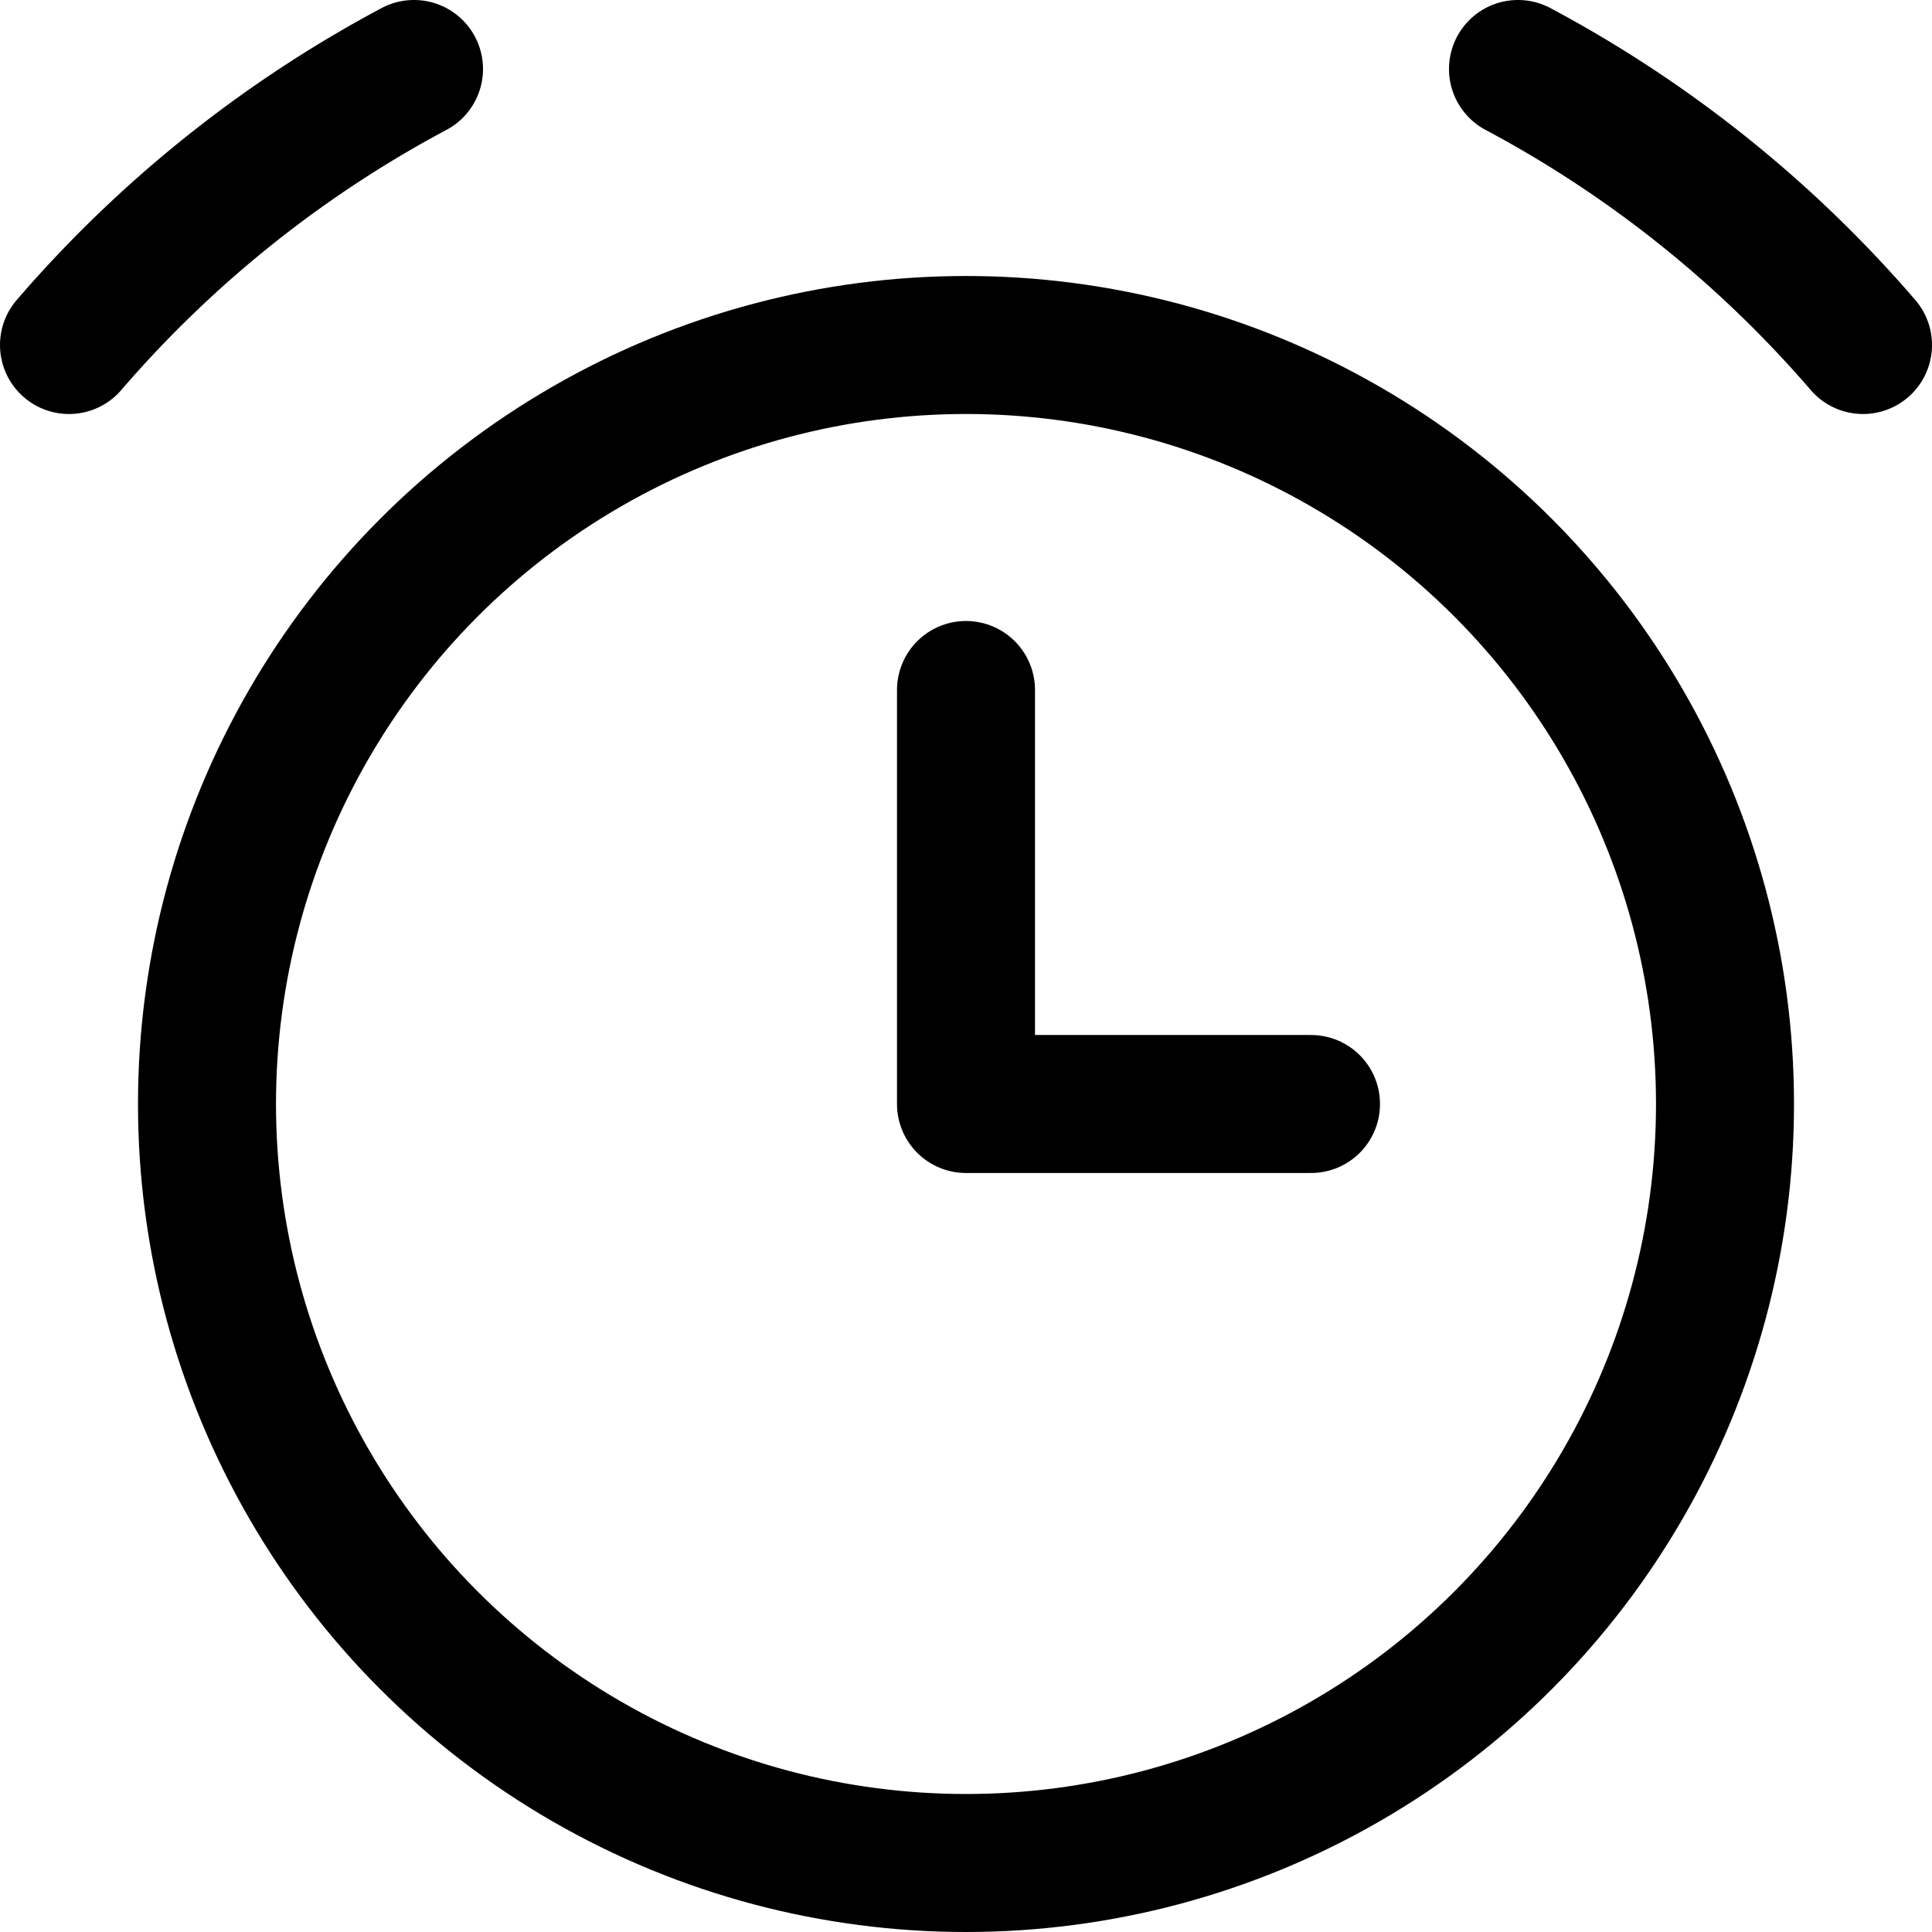 <svg xmlns="http://www.w3.org/2000/svg" viewBox="0 0 14 14">
  <g>
    <circle cx="7" cy="8" r="5.5" style="fill: none;stroke: #000001;stroke-linecap: round;stroke-linejoin: round"/>
    <path d="M.5,2.5A8.69,8.69,0,0,1,3,.5" style="fill: none;stroke: #000001;stroke-linecap: round;stroke-linejoin: round"/>
    <path d="M13.5,2.5A8.69,8.69,0,0,0,11,.5" style="fill: none;stroke: #000001;stroke-linecap: round;stroke-linejoin: round"/>
    <polyline points="7 5 7 8 9.5 8" style="fill: none;stroke: #000001;stroke-linecap: round;stroke-linejoin: round"/>
  </g>
</svg>
